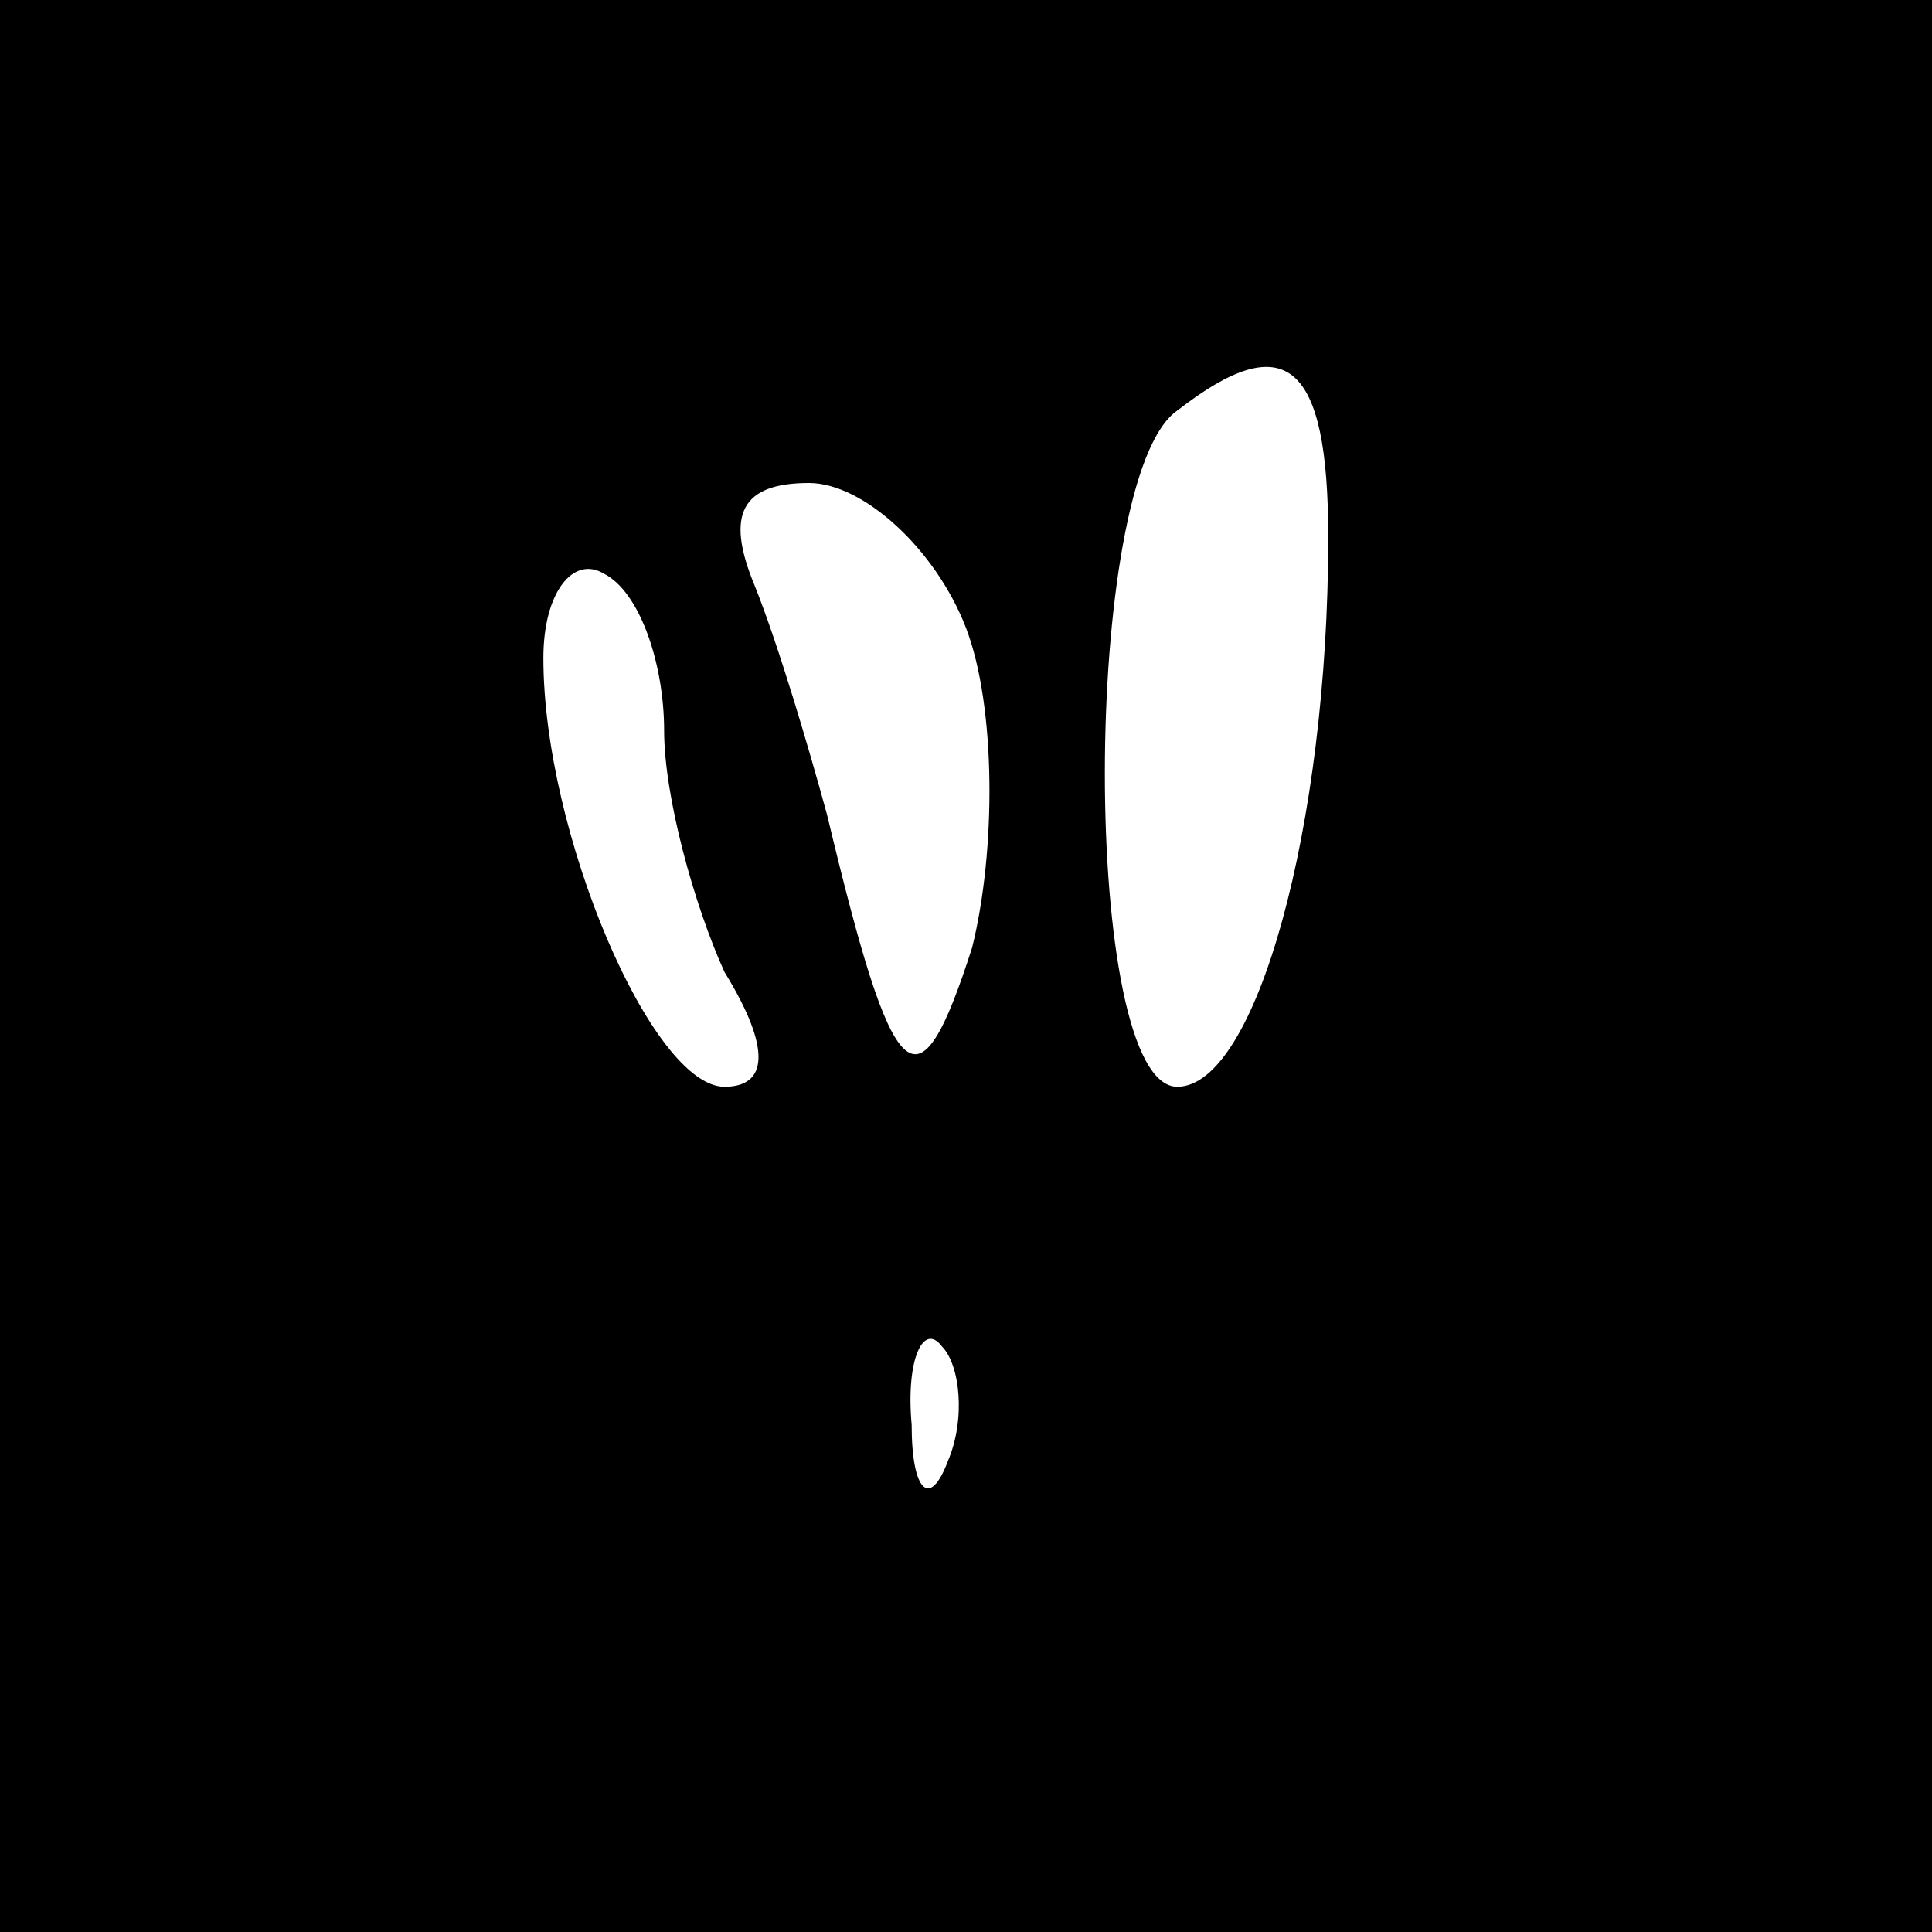 <?xml version="1.0" standalone="no"?>
<!DOCTYPE svg PUBLIC "-//W3C//DTD SVG 20010904//EN"
 "http://www.w3.org/TR/2001/REC-SVG-20010904/DTD/svg10.dtd">
<svg version="1.0" xmlns="http://www.w3.org/2000/svg"
 width="32pt" height="32pt" viewBox="0 0 32 32"
 preserveAspectRatio="xMidYMid meet">
<rect x="0" y="0" width="32" height="32" fill="#808080" stroke="none"/>
<g transform="translate(0,32) scale(0.1,-0.1)"
fill="#000000" stroke="none">
<path fill="#000000" stroke="none" d="M0 160 l0 -160 160 0 160 0 0 160 0
160 -160 0 -160 0 0 -160z"/>
<path fill="#ffffff" stroke="none" d="M220 231 c0 -48 -12 -91 -25 -91 -16 0
-16 101 0 112 18 14 25 8 25 -21z"/>
<path fill="#ffffff" stroke="none" d="M160 216 c5 -13 5 -37 1 -53 -9 -28
-13 -24 -24 22 -3 11 -8 28 -12 38 -5 12 -2 17 9 17 9 0 21 -11 26 -24z"/>
<path fill="#ffffff" stroke="none" d="M110 199 c0 -11 5 -29 10 -40 8 -13 7
-19 0 -19 -12 0 -30 42 -30 71 0 11 5 17 10 14 6 -3 10 -15 10 -26z"/>
<path fill="#ffffff" stroke="none" d="M157 78 c-3 -8 -6 -5 -6 6 -1 11 2 17
5 13 3 -3 4 -12 1 -19z"/>
</g>
</svg>
